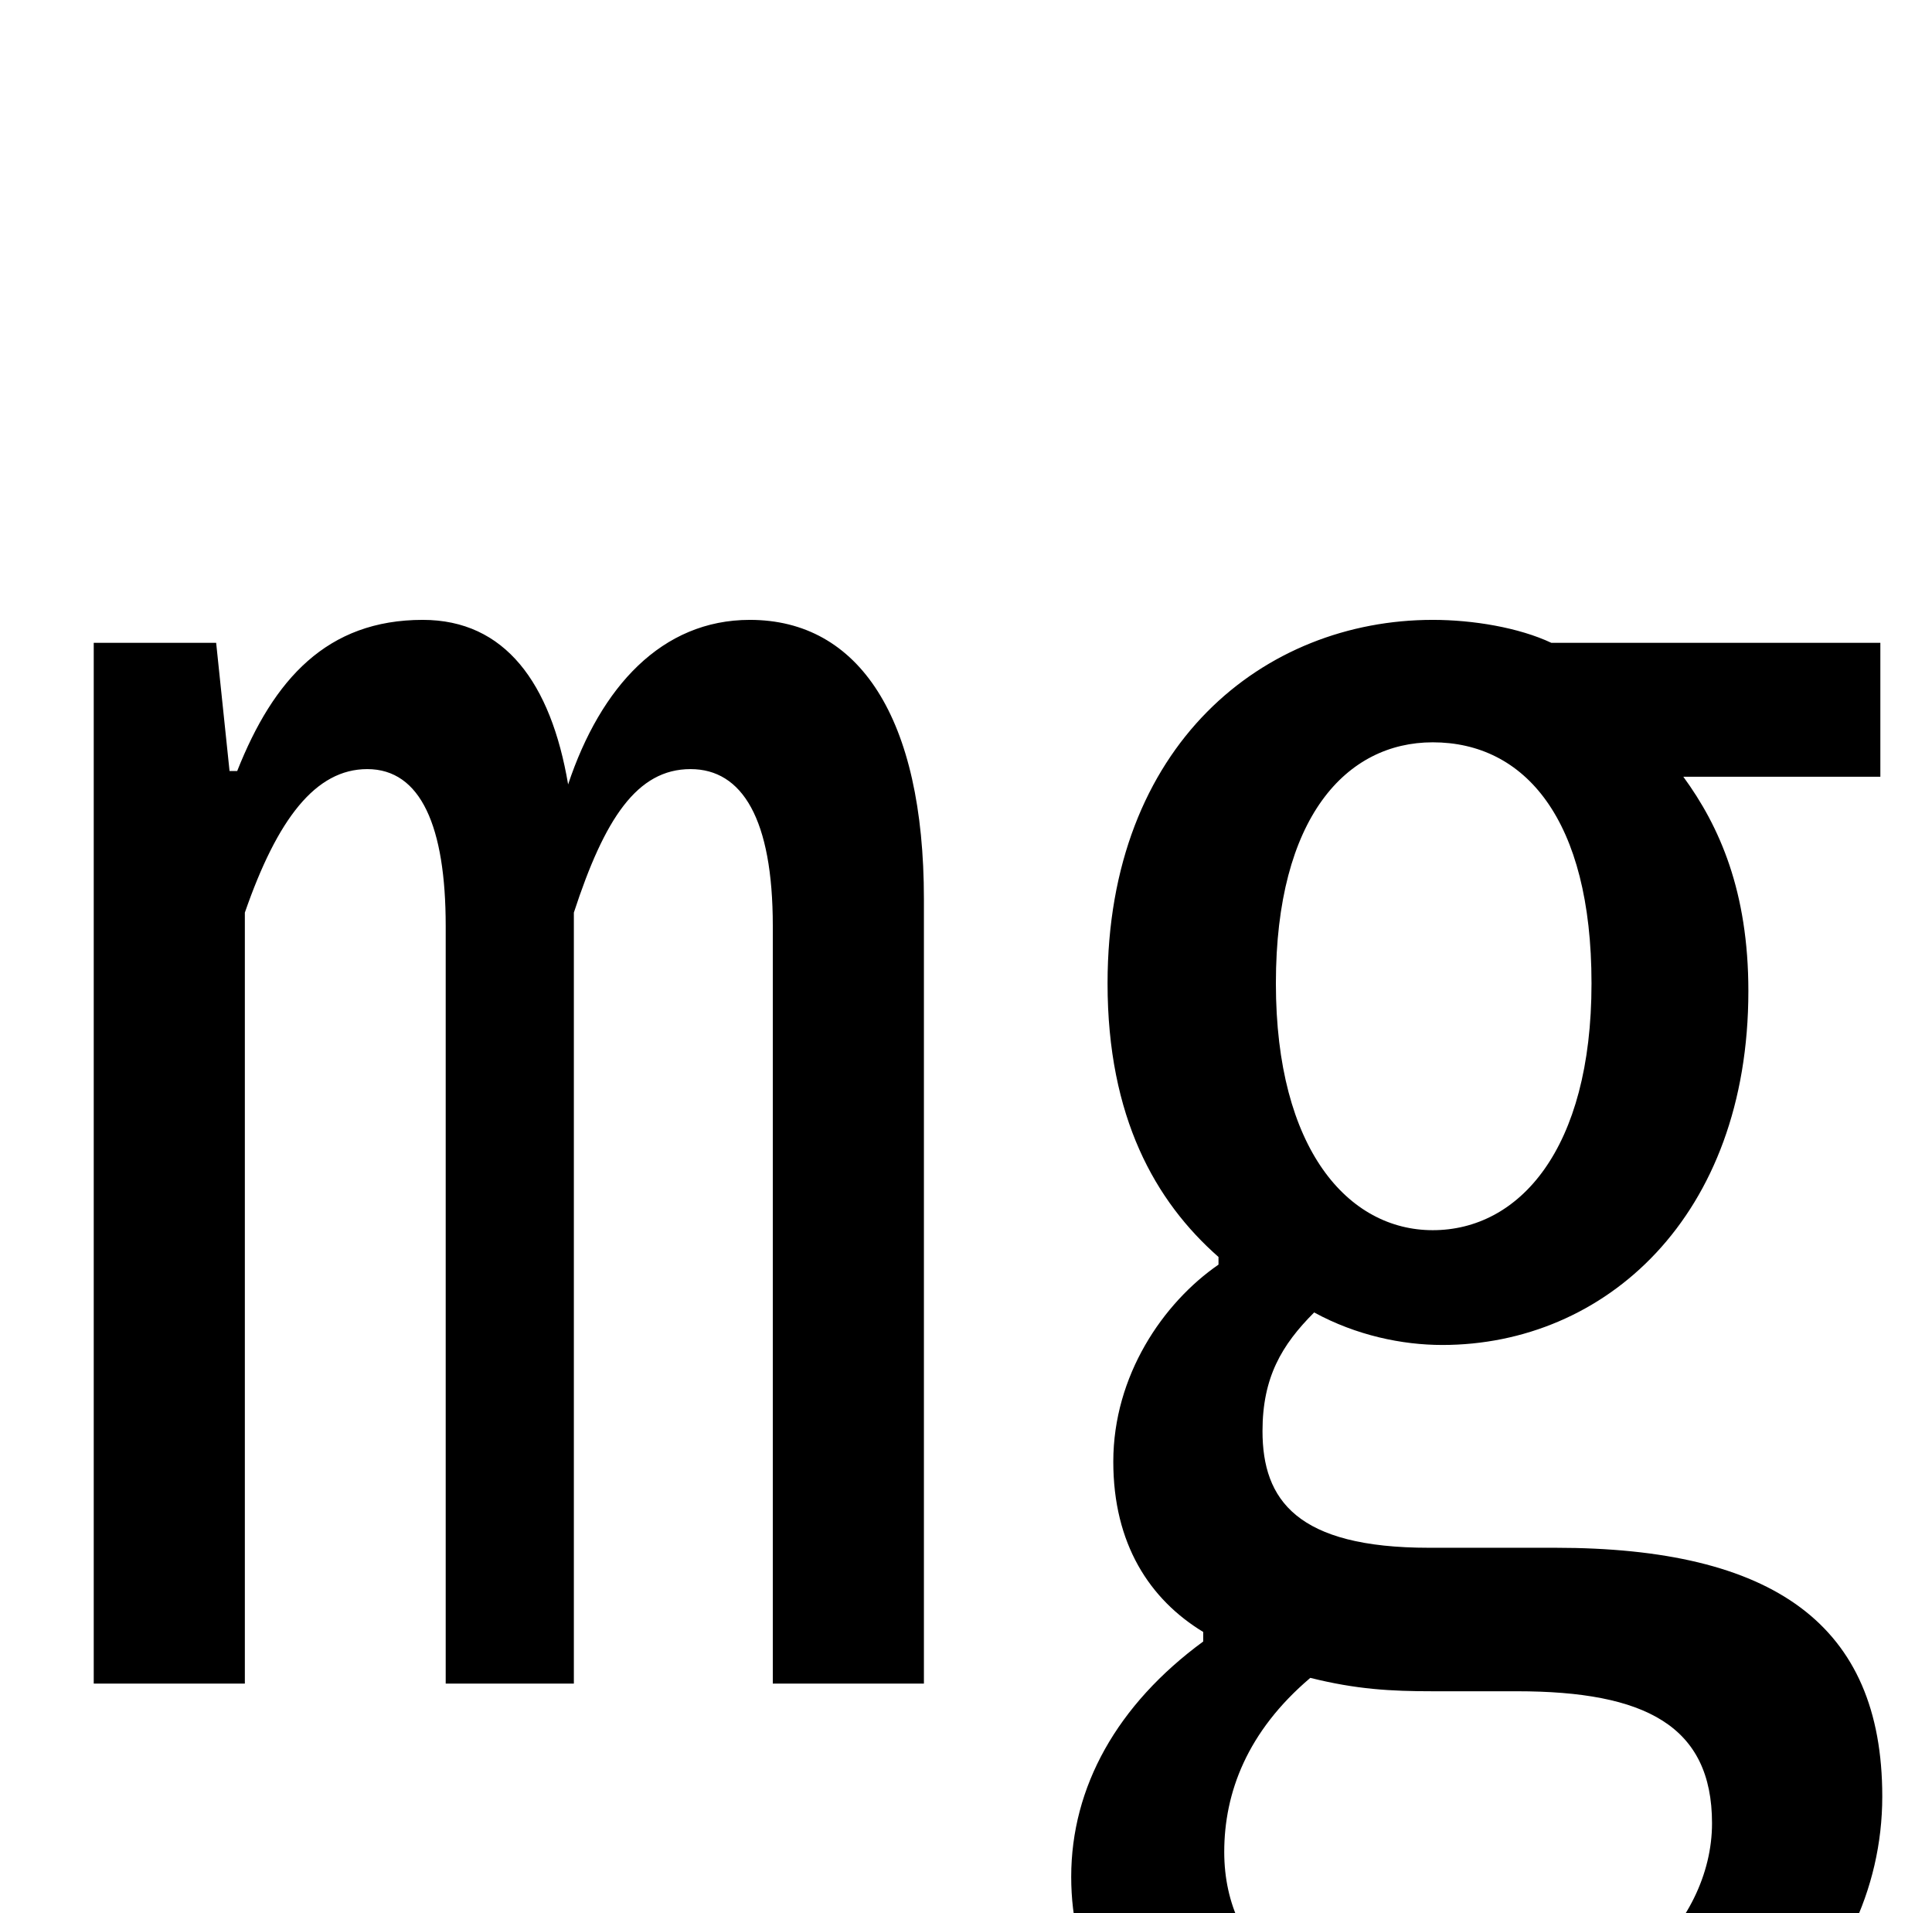 <?xml version="1.0" standalone="no"?>
<!DOCTYPE svg PUBLIC "-//W3C//DTD SVG 1.1//EN" "http://www.w3.org/Graphics/SVG/1.1/DTD/svg11.dtd" >
<svg xmlns="http://www.w3.org/2000/svg" xmlns:xlink="http://www.w3.org/1999/xlink" version="1.1" viewBox="-10 0 1010 1000">
   <path fill="currentColor"
d="M39 880v-544h64l7 67h4c19 -48 47 -79 97 -79c43 0 67 33 76 86c17 -51 49 -86 95 -86c57 0 91 51 91 146v410h-79v-396c0 -56 -16 -82 -43 -82c-28 0 -45 26 -61 75v403h-67v-396c0 -52 -13 -82 -41 -82c-27 0 -47 26 -64 75v403h-79zM743 1122
c-111 0 -193 -51 -193 -141c0 -47 24 -90 69 -123v-5c-28 -17 -47 -46 -47 -89c0 -45 26 -83 55 -103v-4c-33 -29 -58 -73 -58 -143c0 -125 82 -190 170 -190c21 0 45 4 62 12h172v70h-103c19 26 34 60 34 112c0 118 -75 185 -160 185c-21 0 -45 -5 -67 -17
c-17 17 -27 34 -27 62c0 36 18 61 87 61h66c114 0 171 40 171 130c0 98 -89 183 -231 183zM739 643c45 0 83 -42 83 -129c0 -86 -35 -126 -83 -126c-45 0 -82 39 -82 126s38 129 82 129zM751 1060c82 0 134 -54 134 -107c0 -51 -35 -69 -102 -69h-44c-22 0 -40 -1 -64 -7
c-33 28 -45 60 -45 91c0 55 45 92 121 92z" />
</svg>
